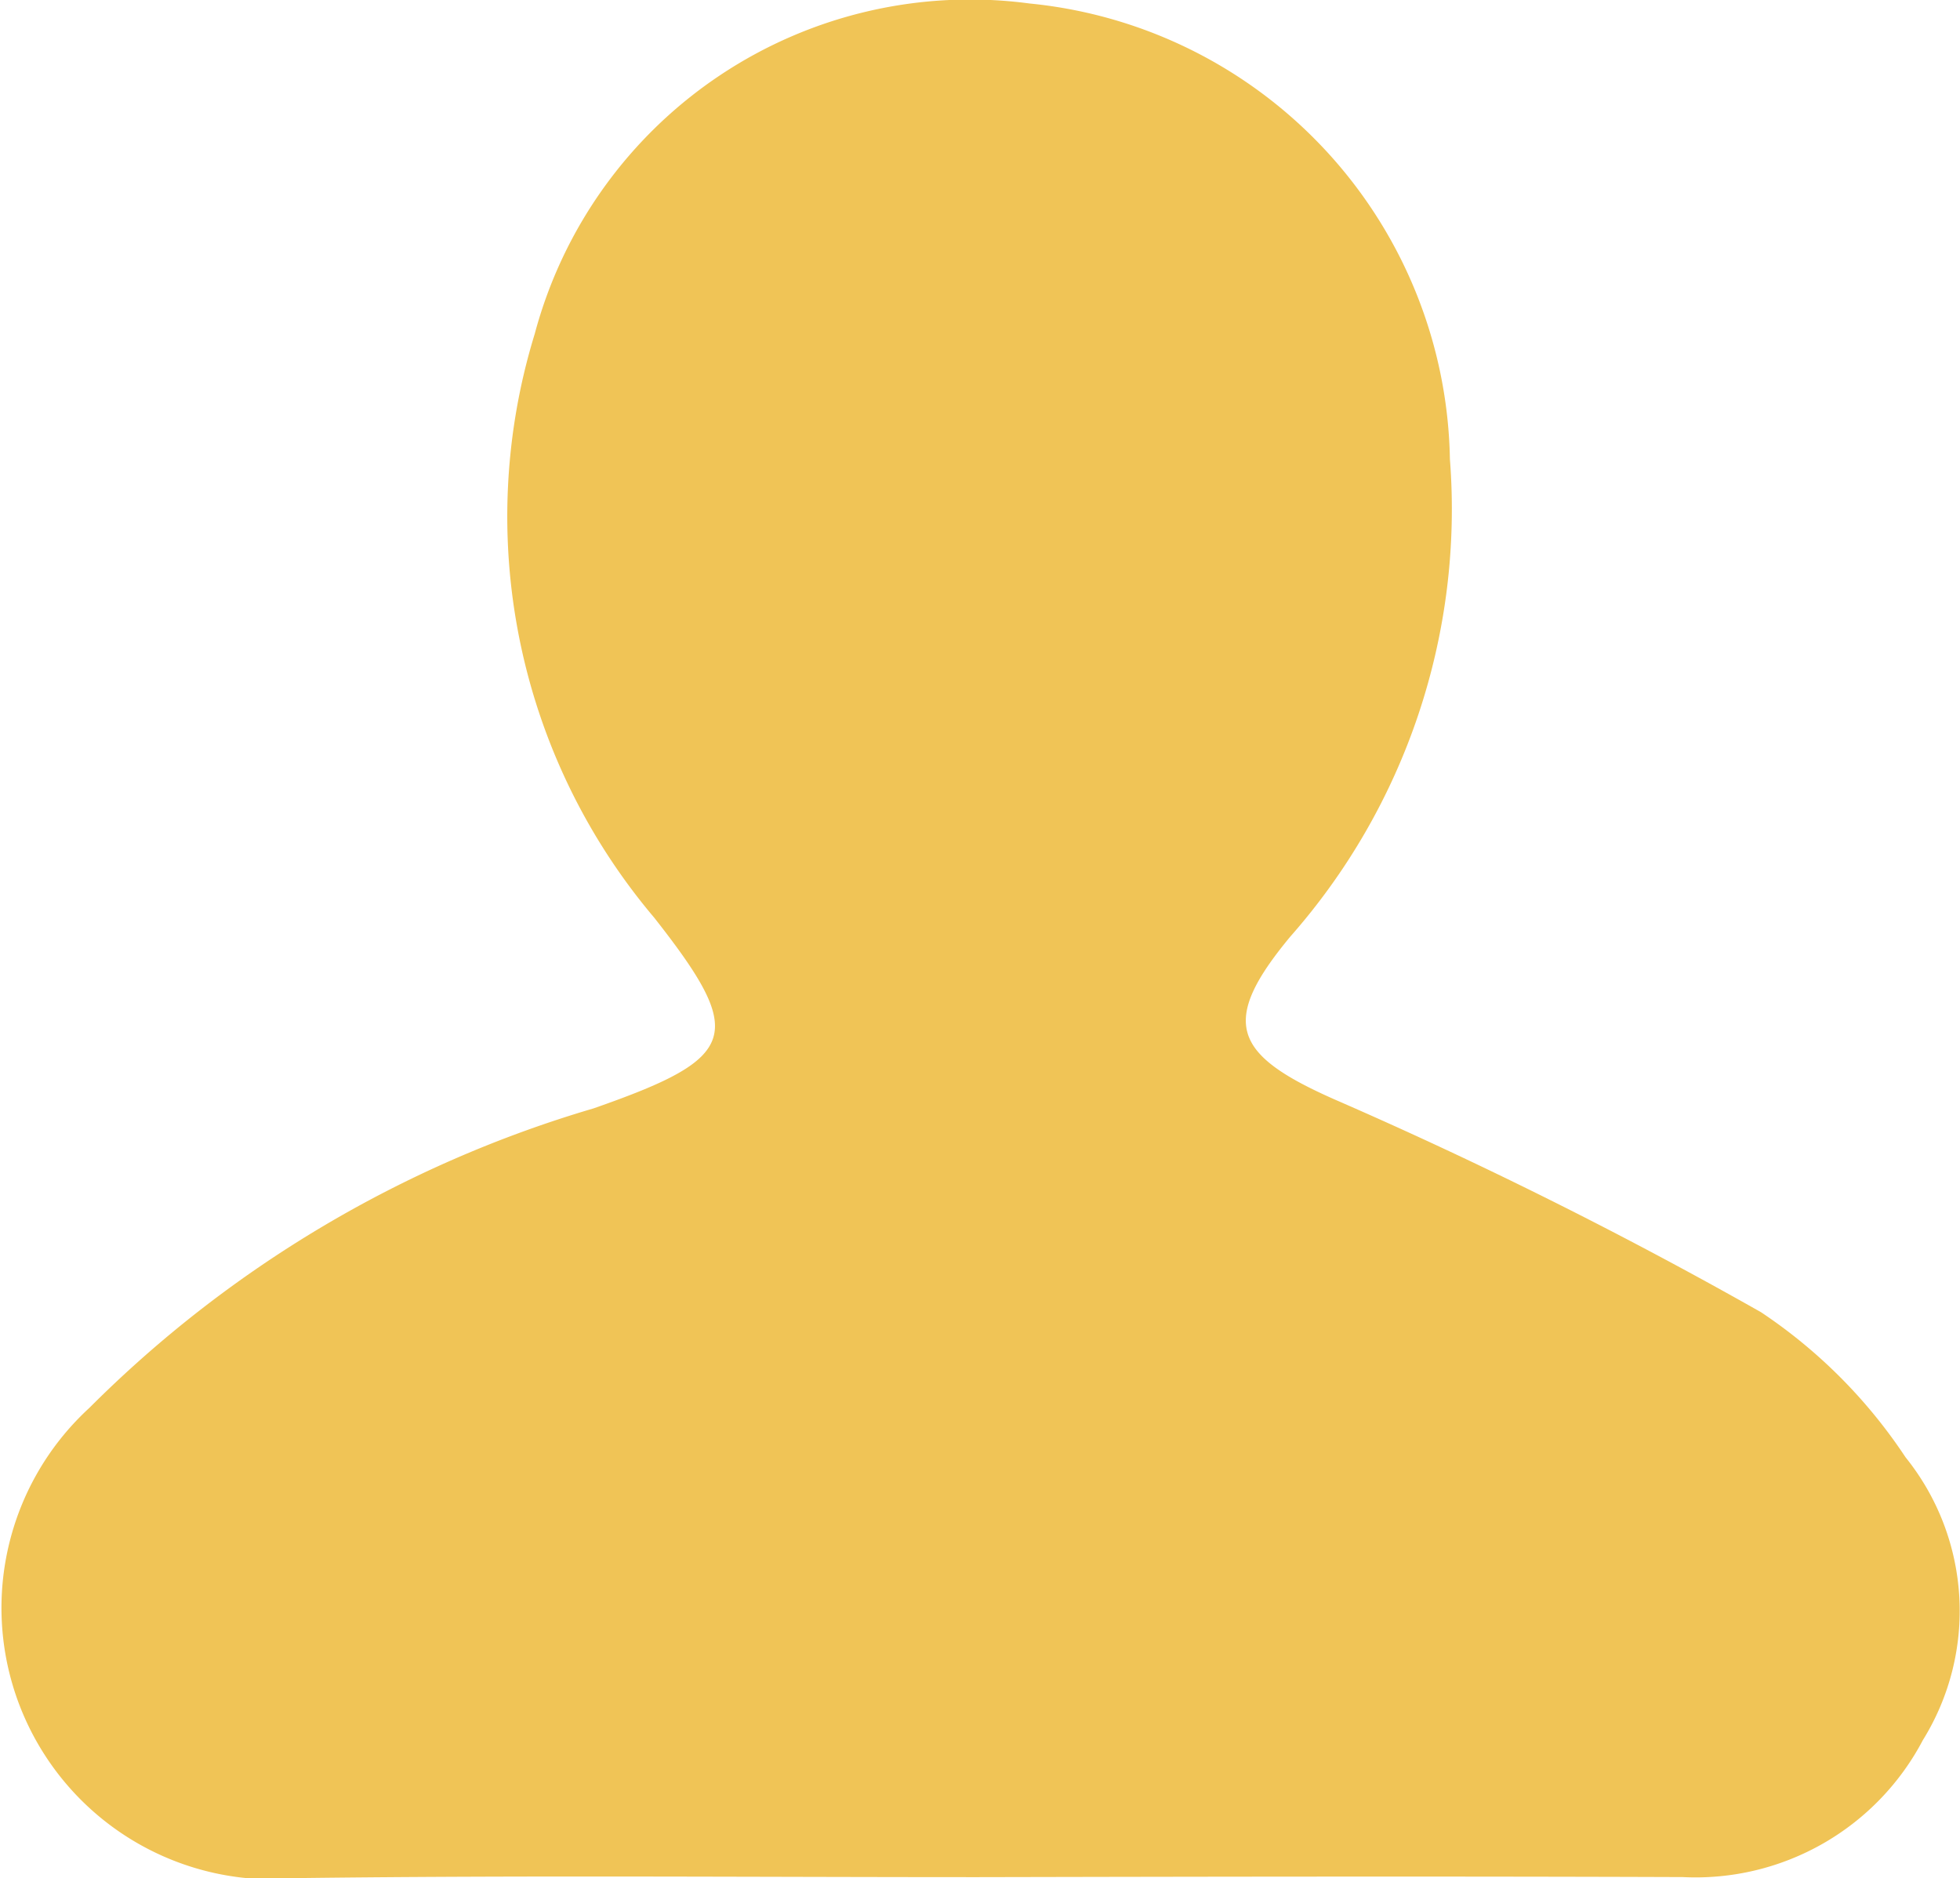 <svg id="User" xmlns="http://www.w3.org/2000/svg" width="32" height="30.658" viewBox="0 0 32 30.658">
  <defs>
    <style>
      .cls-1 {
        fill: #f0c456;
      }
    </style>
  </defs>
  <path id="Path_54" data-name="Path 54" class="cls-1" d="M63.744,87.191c-3.689,0-7.377-.031-11.058.015a4.432,4.432,0,0,1-3.435-7.677,19.358,19.358,0,0,1,8.23-4.887c2.375-.83,2.5-1.191.991-3.112A10.138,10.138,0,0,1,56.52,62,7.356,7.356,0,0,1,64.6,56.606a7.609,7.609,0,0,1,6.862,7.439,10.547,10.547,0,0,1-2.605,7.792c-1.168,1.406-.93,1.929.722,2.659a74.378,74.378,0,0,1,6.962,3.473,8.439,8.439,0,0,1,2.359,2.367,4,4,0,0,1,.284,4.618,4.193,4.193,0,0,1-3.919,2.236C71.428,87.176,67.586,87.183,63.744,87.191Z" transform="translate(-47.79 -56.549)"/>
</svg>
